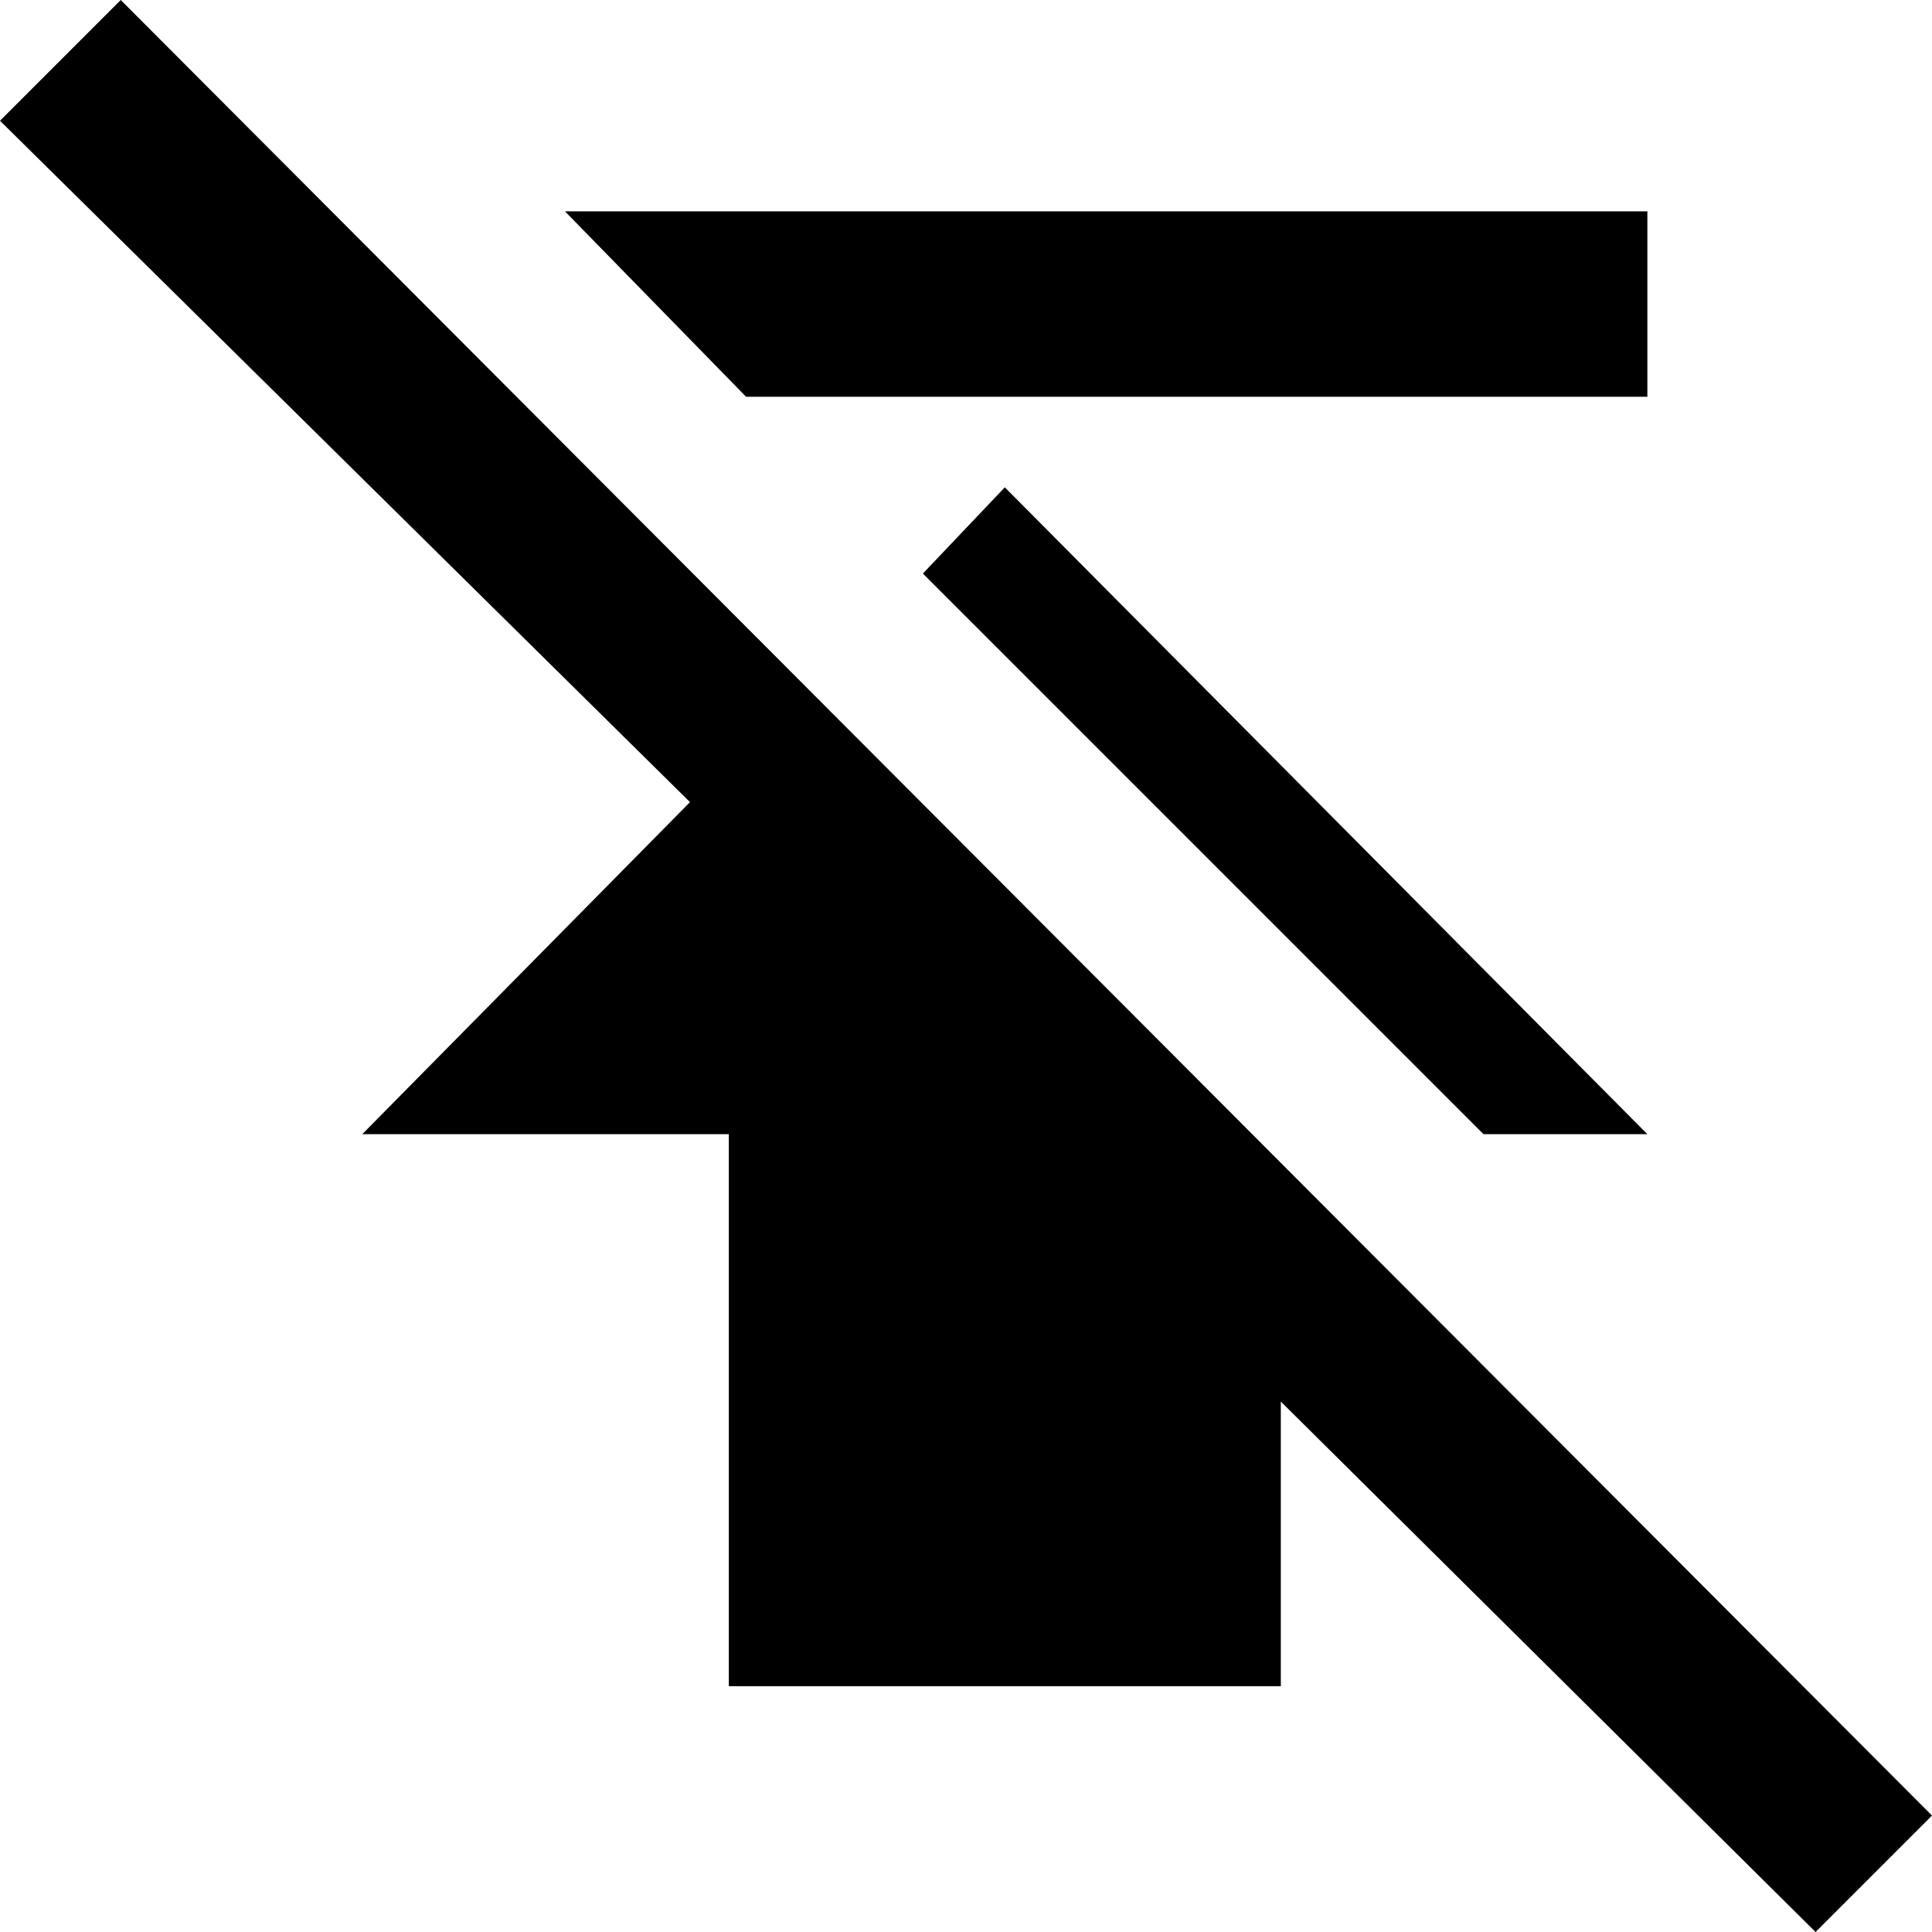 <svg xmlns="http://www.w3.org/2000/svg" viewBox="23 -36 448 448">
      <g transform="scale(1 -1) translate(0 -376)">
        <path d="M444 -36 320 87V21H192V149H107L183 226L23 384L51 412L471 -9ZM405 320V363H154L196 320ZM367 149H405L256 299L237 279Z" />
      </g>
    </svg>